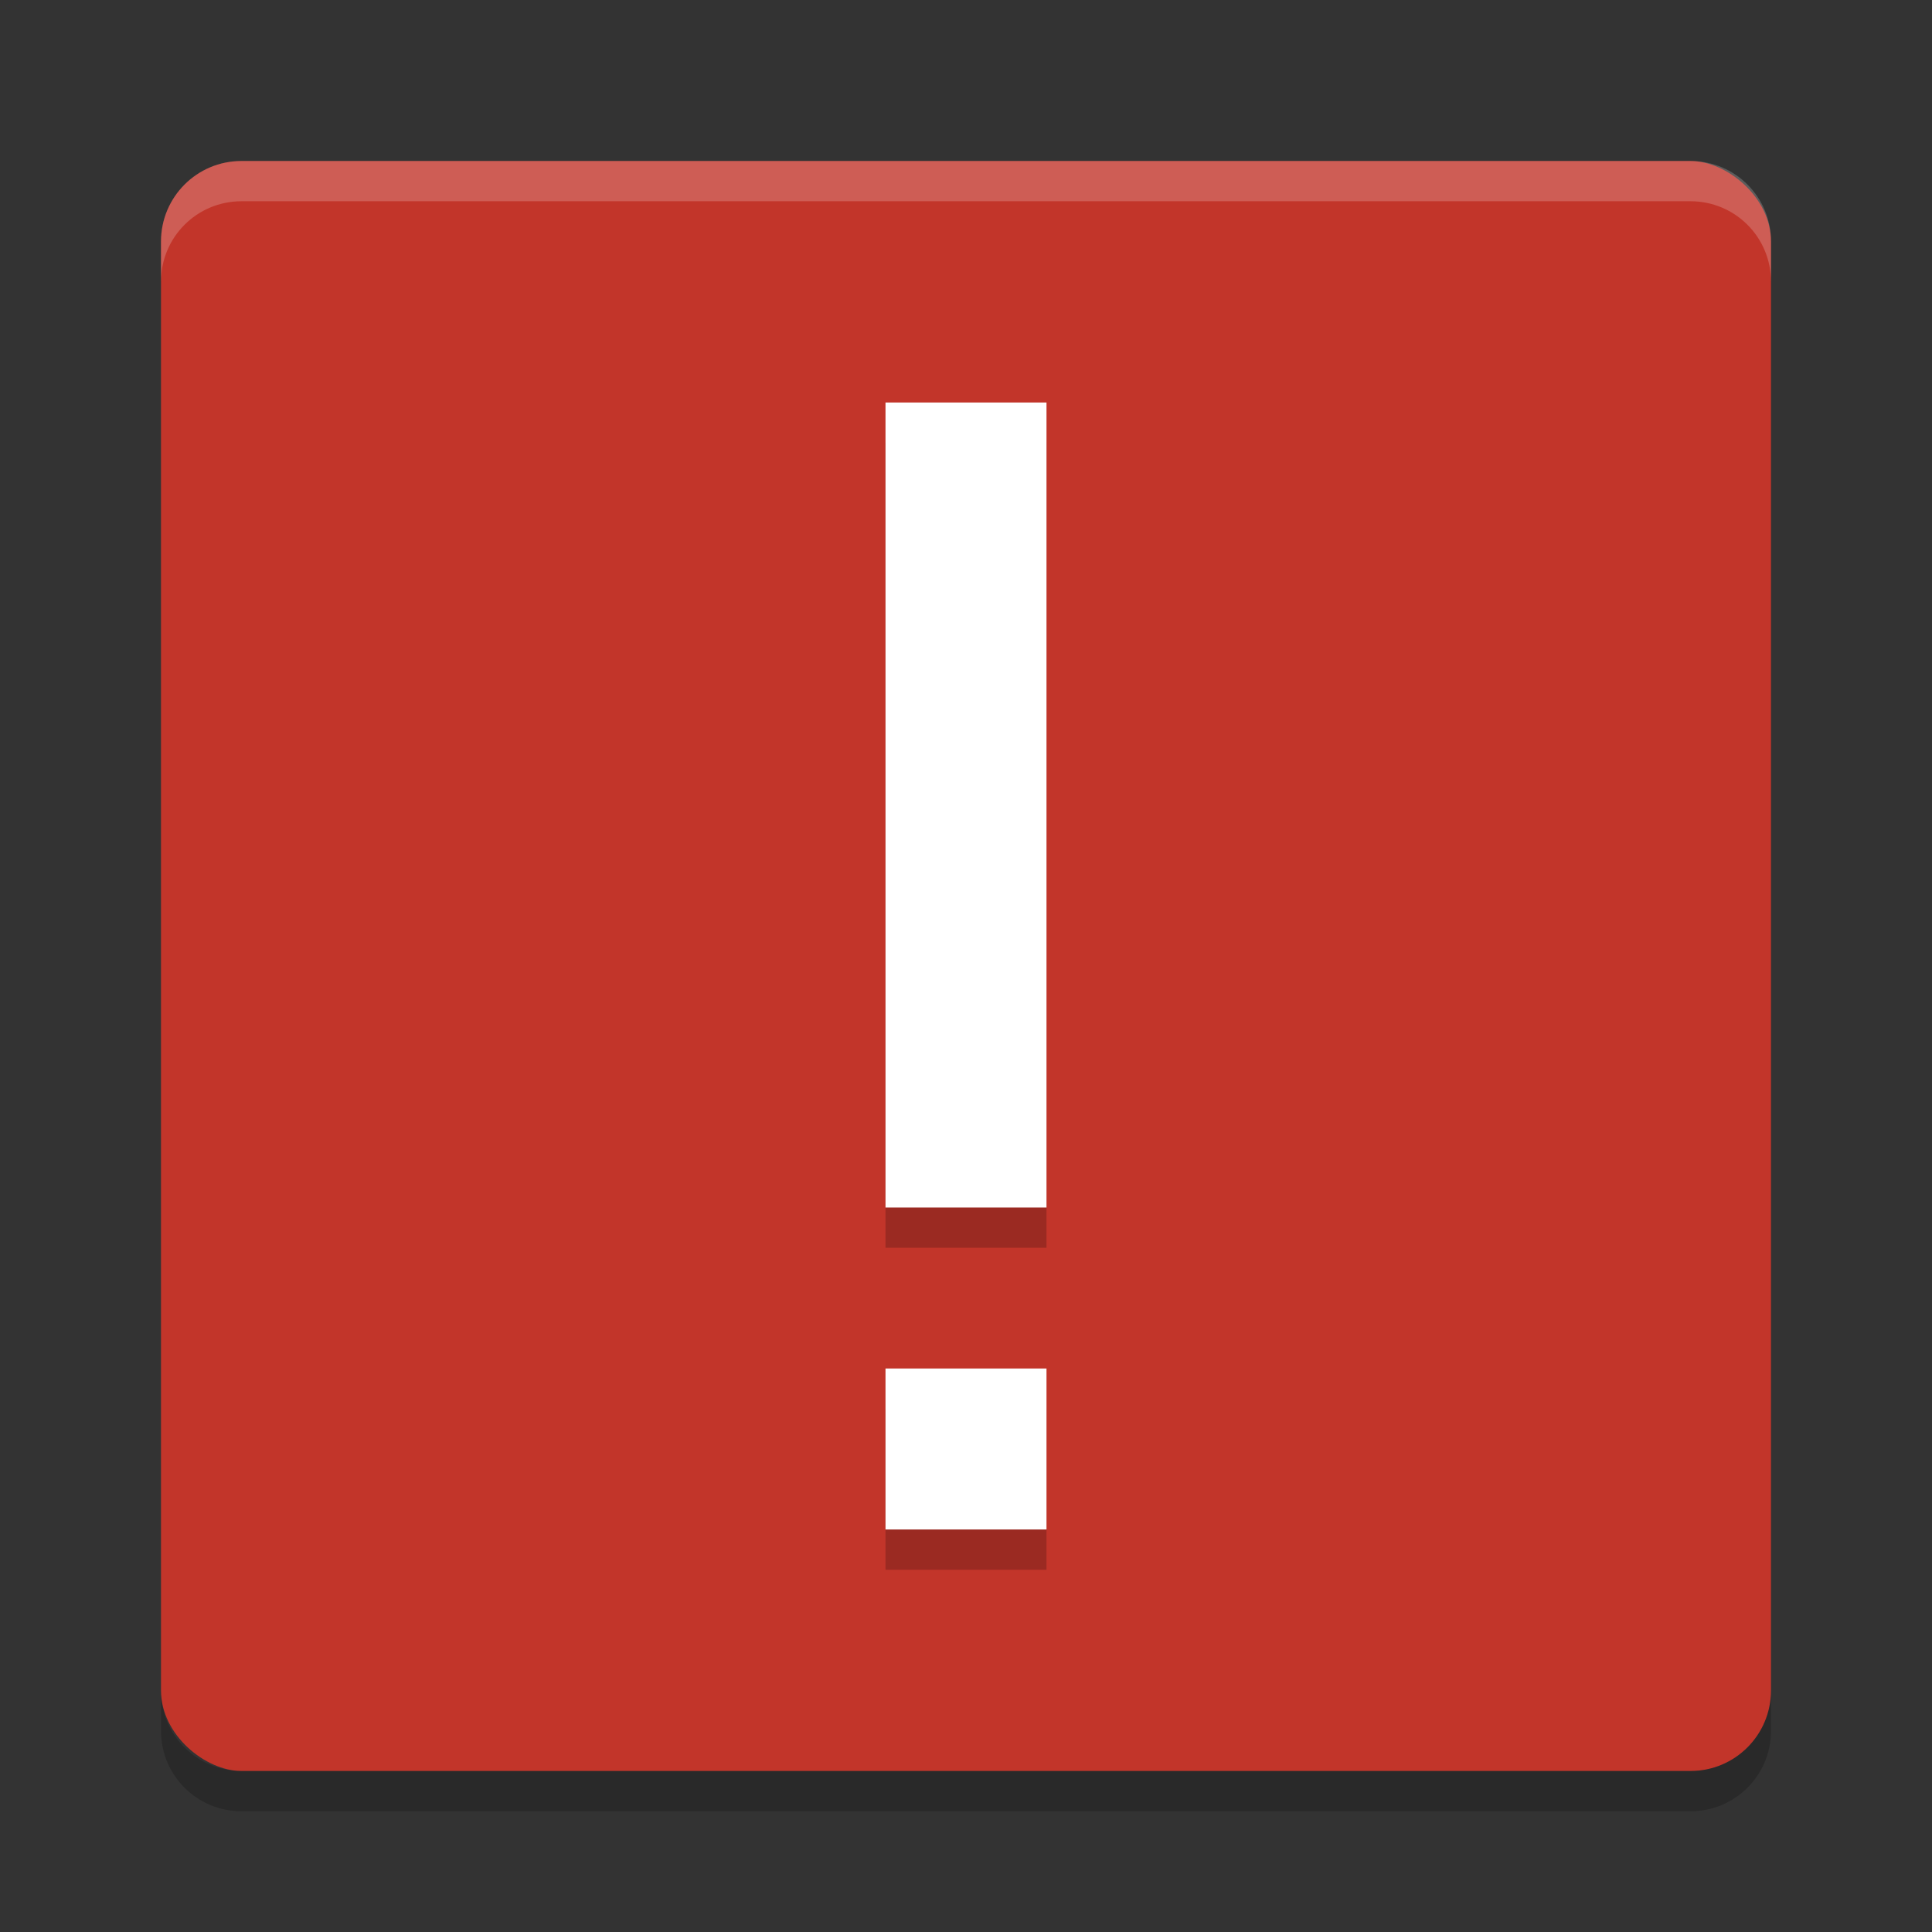 <svg xmlns="http://www.w3.org/2000/svg" width="24" height="24" version="1">
  <rect width="100%" height="100%" fill="#333333" stroke="none"/>
  <g transform="translate(1,1)">
    <rect fill="#c2352a" width="20" height="20" x="-21" y="-21" rx="1" ry="1"
      transform="matrix(0,-1,-1,0,0,0)" />
    <g opacity=".2" transform="translate(-542,358.5)">
      <path d="m552-354v10h2v-10h-2zm0 12v2h2v-2h-2z" />
    </g>
    <g fill="#fff" transform="translate(-542,358)">
      <path d="m552-354v10h2v-10h-2zm0 12v2h2v-2h-2z" />
    </g>
    <path fill="#fff" opacity=".2"
      d="m2 1c-0.554 0-1 0.446-1 1v0.5c0-0.554 0.446-1 1-1h18c0.554 0 1 0.446 1 1v-0.5c0-0.554-0.446-1-1-1h-18z" />
    <path opacity=".2"
      d="m2 21.5c-0.554 0-1-0.446-1-1v-0.5c0 0.554 0.446 1 1 1h18c0.554 0 1-0.446 1-1v0.5c0 0.554-0.446 1-1 1h-18z" />
  </g>
</svg>